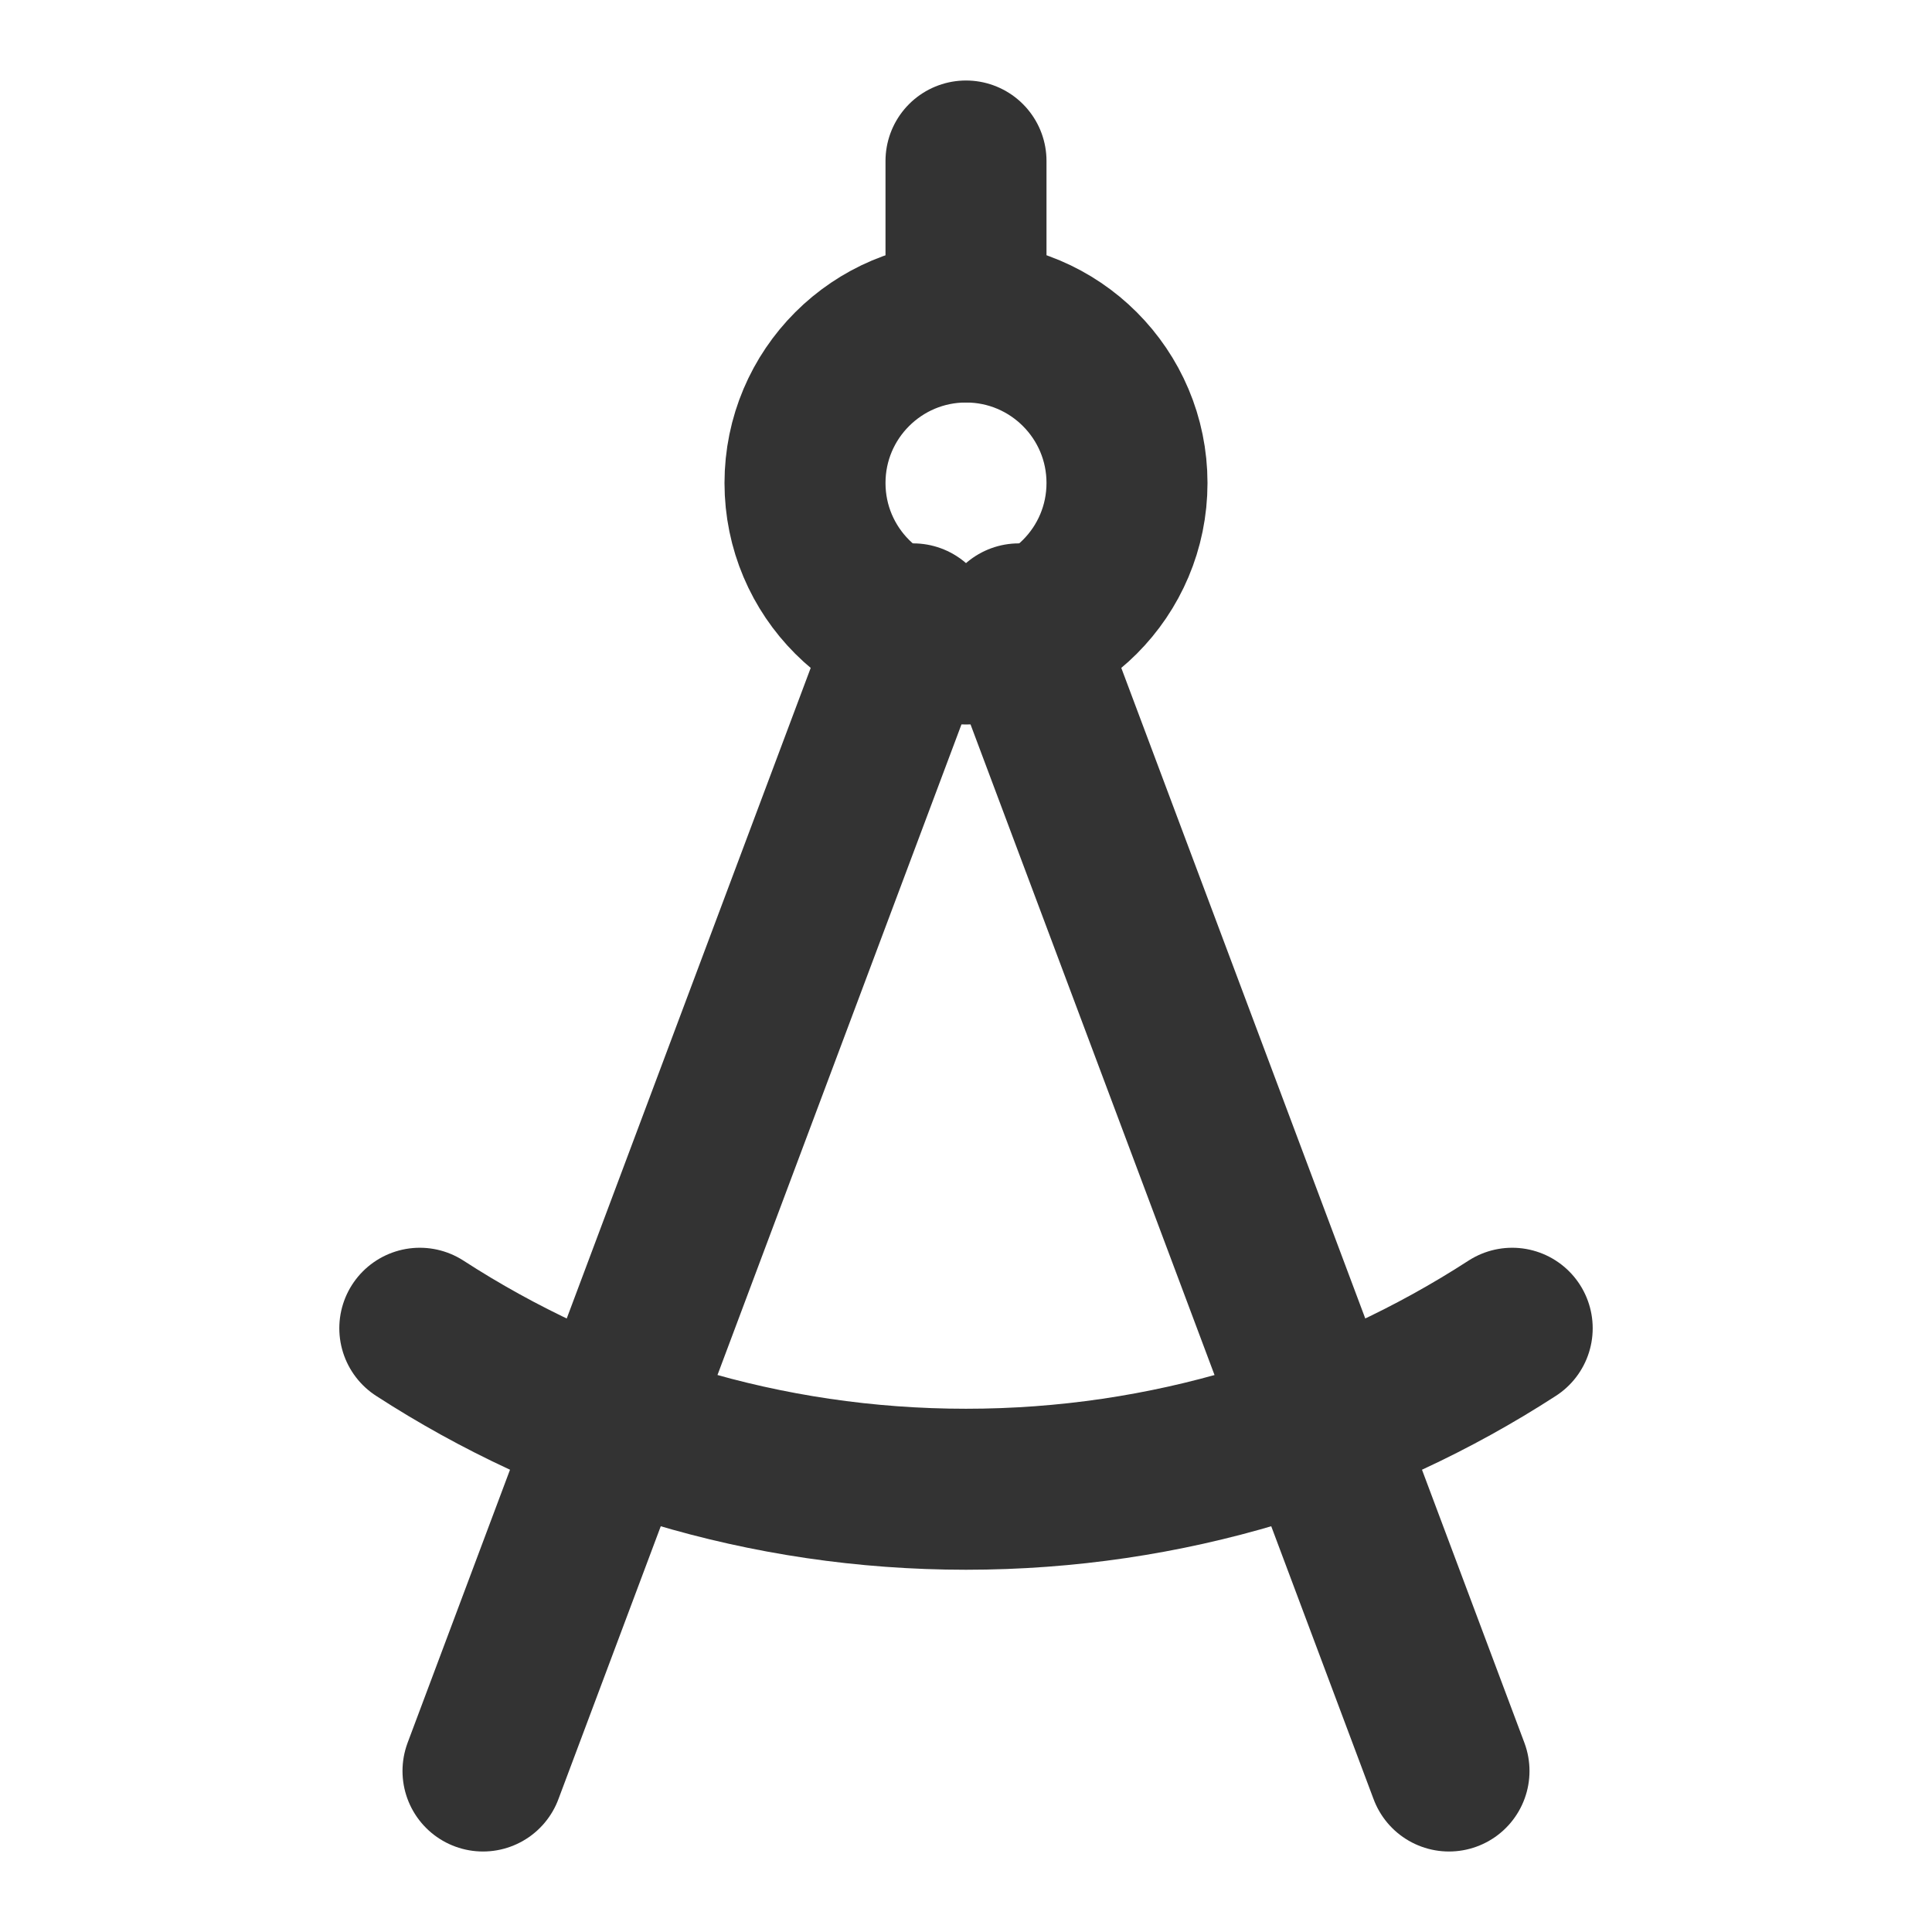 <?xml version="1.0" encoding="UTF-8"?><svg width="48" height="48" viewBox="0 0 48 48" fill="none" xmlns="http://www.w3.org/2000/svg"><path d="M12 44L22.688 15.5" stroke="#333" stroke-width="4" stroke-linecap="round" stroke-linejoin="round"/><path d="M36 44L25.312 15.5" stroke="#333" stroke-width="4" stroke-linecap="round" stroke-linejoin="round"/><circle cx="24" cy="12" r="4" fill="none" stroke="#333" stroke-width="4" stroke-linecap="round" stroke-linejoin="round"/><path d="M37.57 33C33.662 35.531 29.002 37 24 37C18.997 37 14.338 35.531 10.43 33" stroke="#333" stroke-width="4" stroke-linecap="round" stroke-linejoin="round"/><path d="M24 8V4" stroke="#333" stroke-width="4" stroke-linecap="round" stroke-linejoin="round"/></svg>
